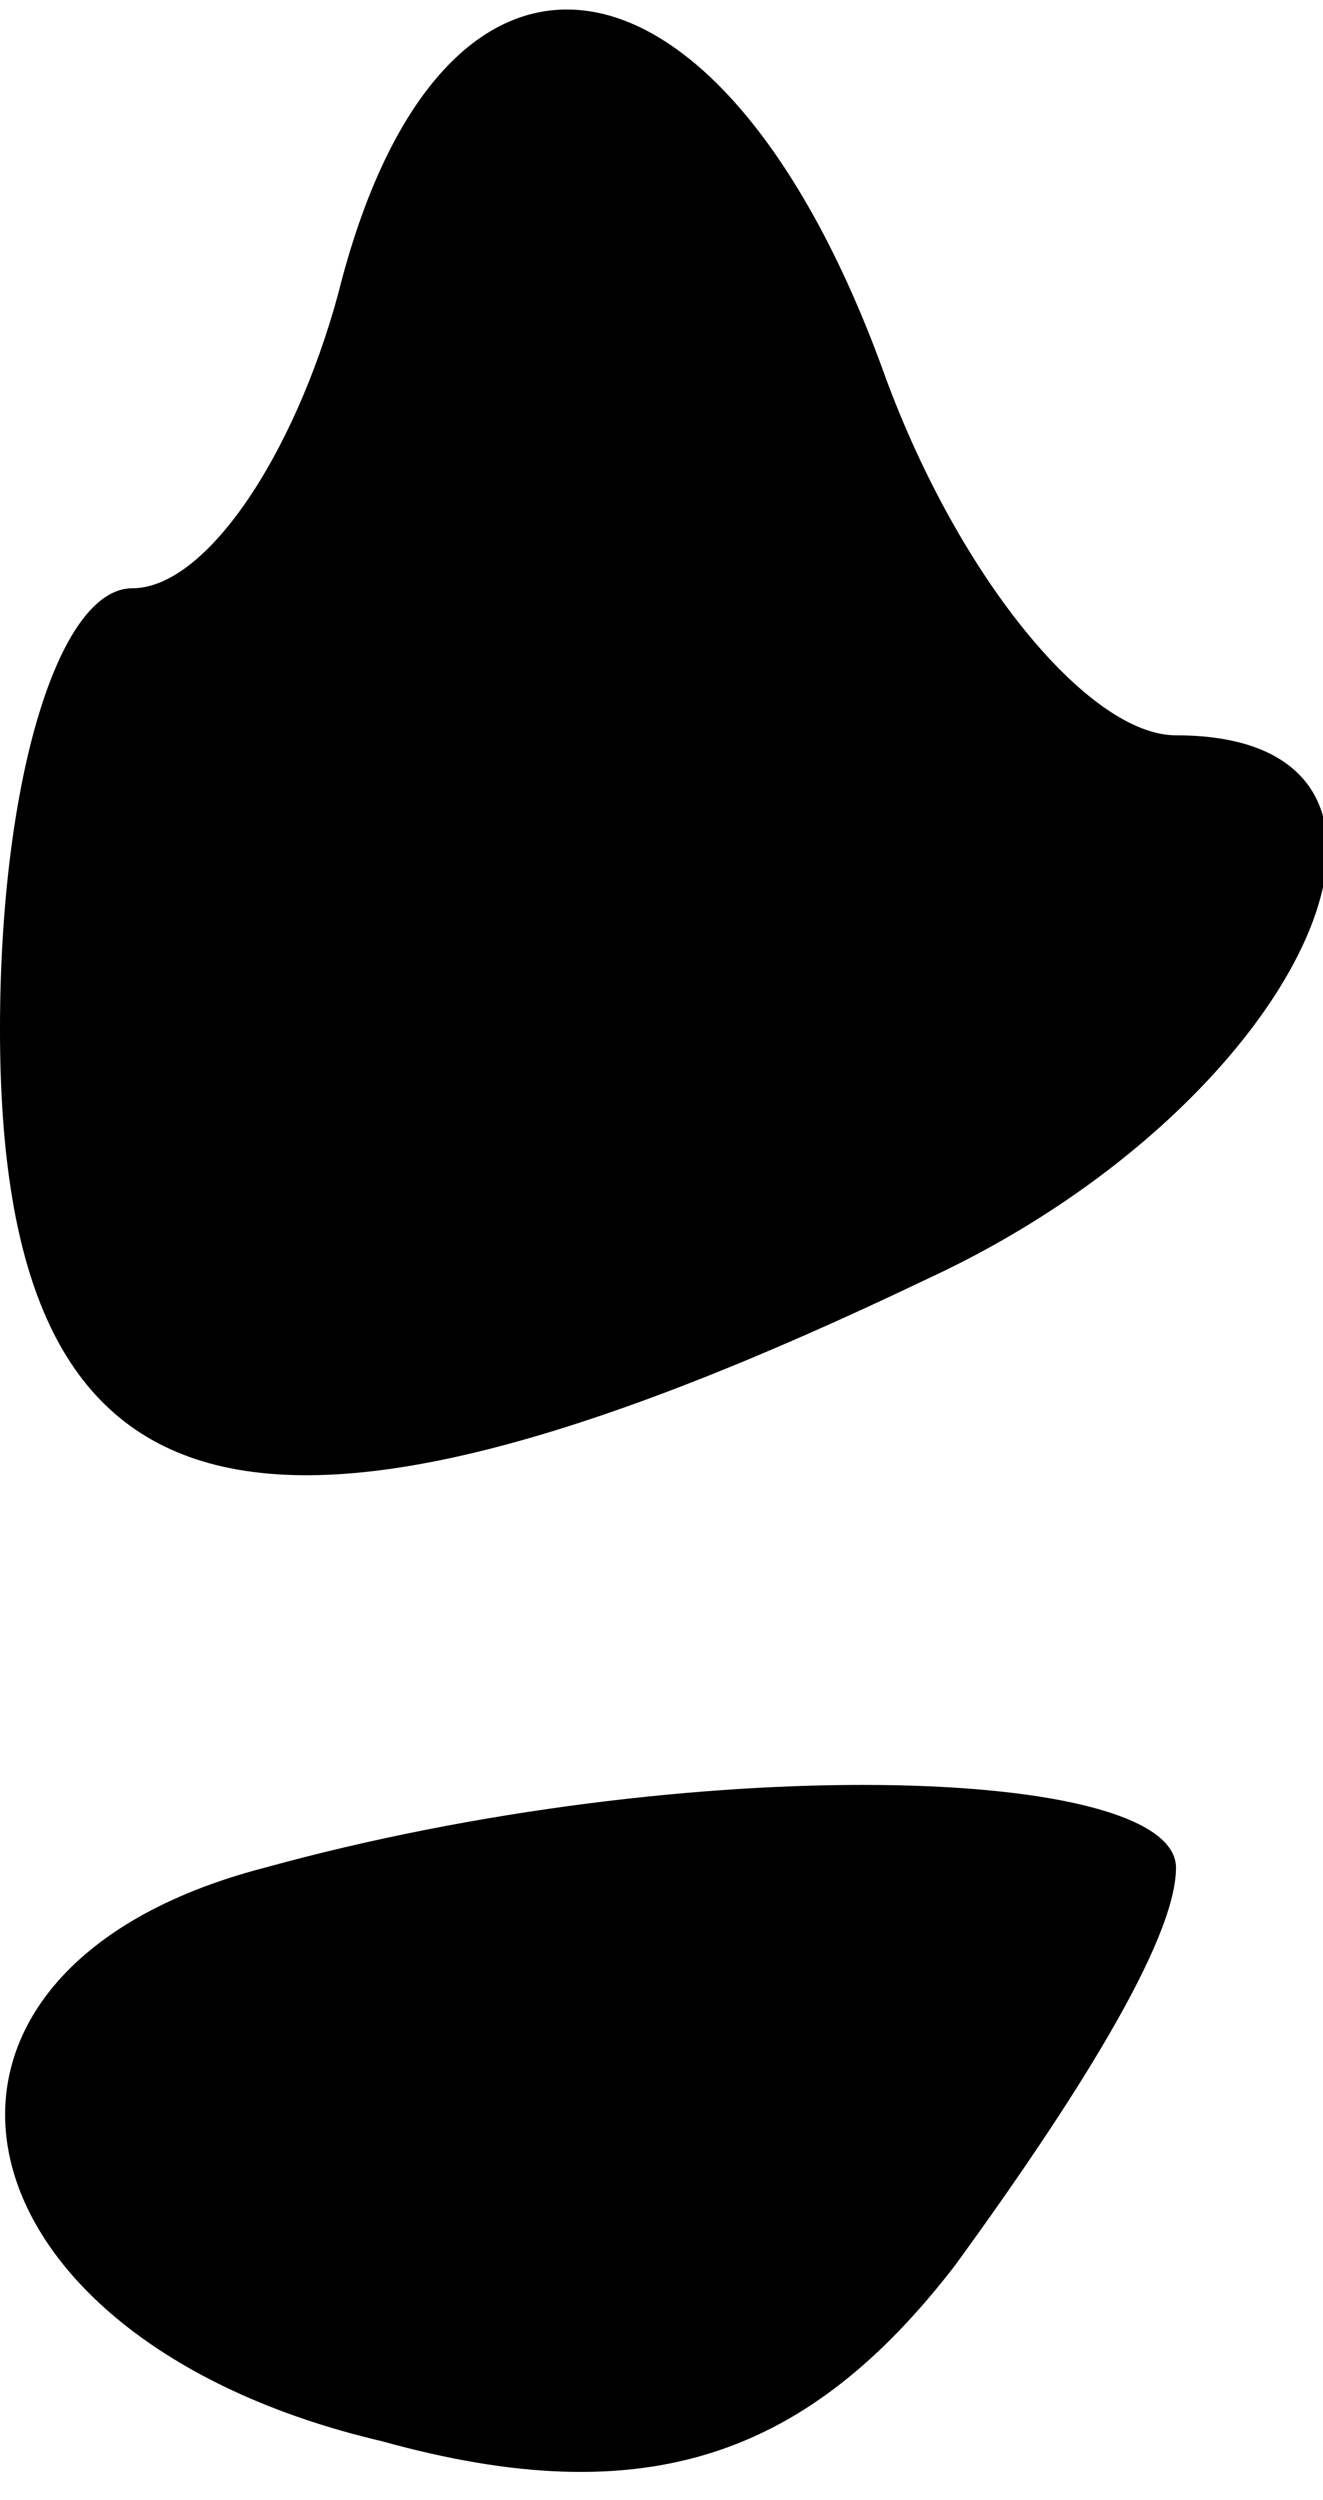 <?xml version="1.0" standalone="no"?>
<!DOCTYPE svg PUBLIC "-//W3C//DTD SVG 20010904//EN"
 "http://www.w3.org/TR/2001/REC-SVG-20010904/DTD/svg10.dtd">
<svg version="1.0" xmlns="http://www.w3.org/2000/svg"
 width="9pt" height="17pt" viewBox="0 0 9 17"
 preserveAspectRatio="xMidYMid meet">
<g transform="translate(0,17) scale(0.1,-0.1)"
fill="#000000" stroke="none">
<path fill="#000000" stroke="none" d="M23 150 c-3 -11 -9 -20 -14 -20 -5 0
-9 -13 -9 -30 0 -34 17 -39 63 -17 26 12 37 37 17 37 -6 0 -15 11 -20 25 -11
30 -30 33 -37 5z"/>
<path fill="#000000" stroke="none" d="M18 43 c-27 -7 -22 -32 8 -39 18 -5 29
-1 39 12 8 11 15 22 15 27 0 7 -33 8 -62 0z"/>
</g>
</svg>
